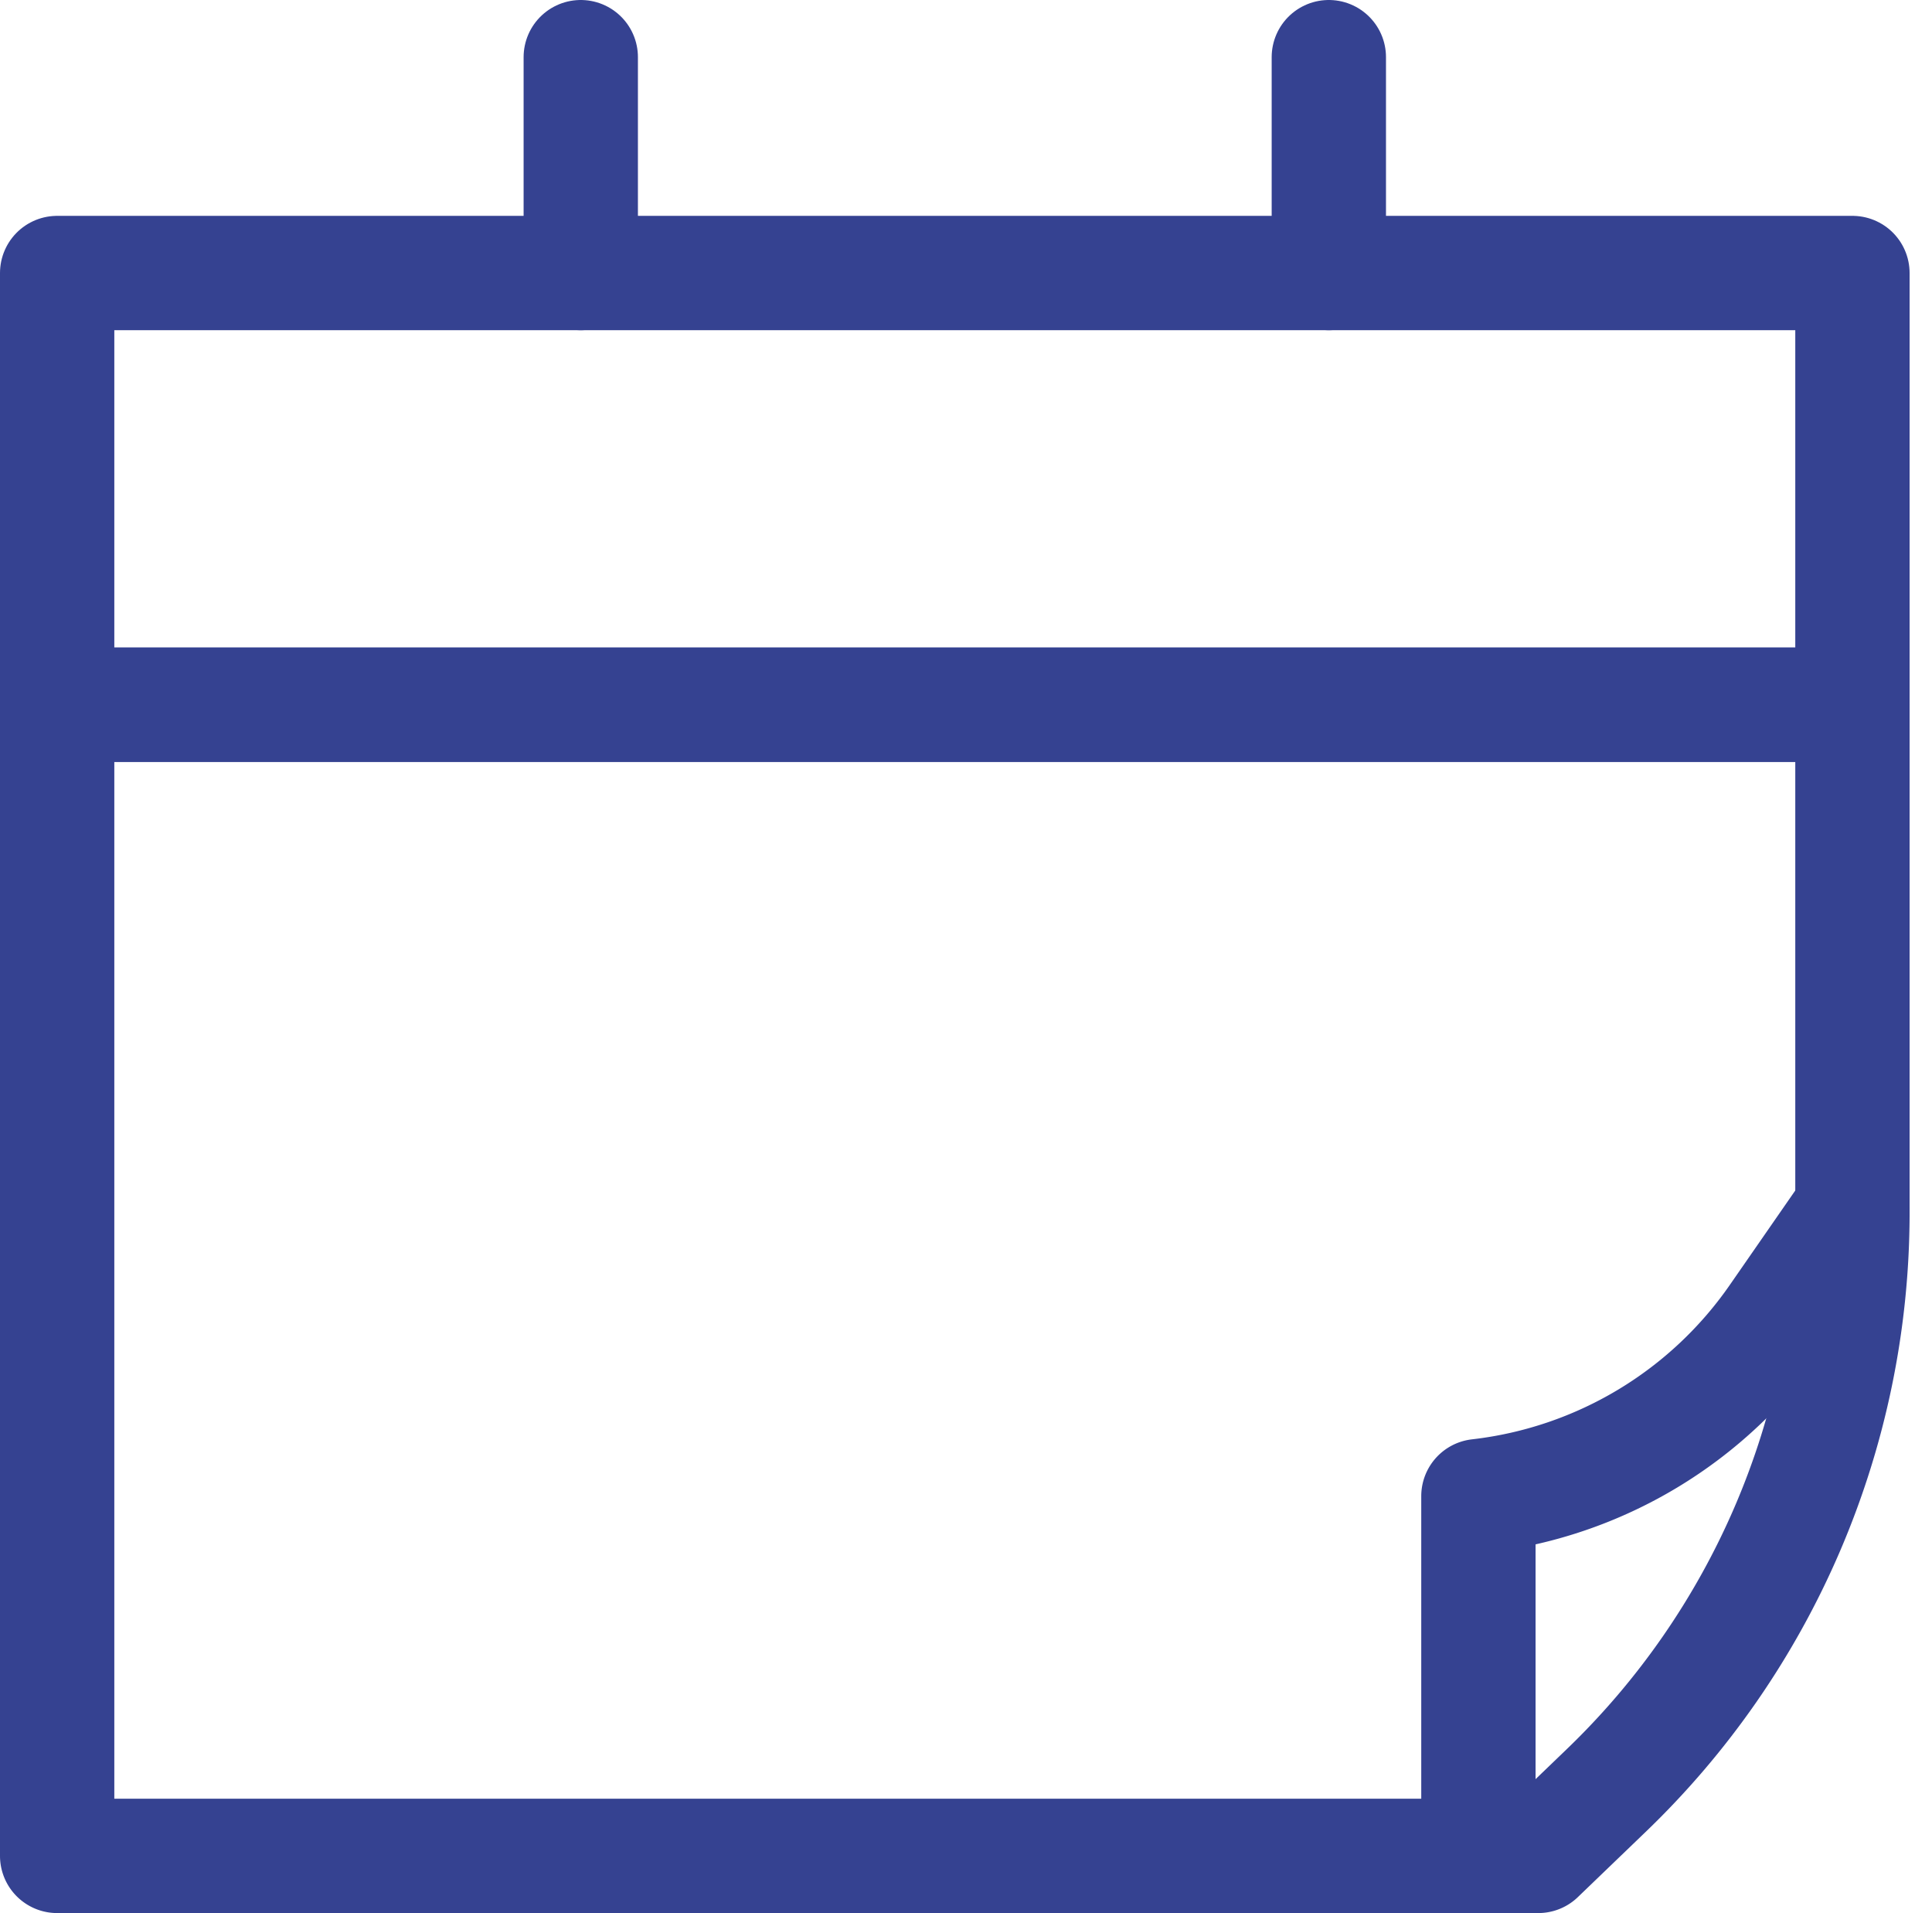 <svg xmlns="http://www.w3.org/2000/svg" width="33.802" height="33.465" viewBox="0 0 33.802 33.465">
  <g id="Atoms_Icons_Date" data-name="Atoms/ Icons/ Date" transform="translate(1 1)">
    <g id="Date">
      <rect id="Rectangle" width="31.41" height="7.552" transform="translate(0 3.776)" fill="none" stroke="#354291" stroke-linecap="round" stroke-linejoin="round" stroke-miterlimit="10" stroke-width="2"/>
      <path id="Path" d="M.479,0V3.776" transform="translate(8.682)" fill="none" stroke="#354291" stroke-linecap="round" stroke-linejoin="round" stroke-miterlimit="10" stroke-width="2"/>
      <path id="Path-2" data-name="Path" d="M.479,0V3.776" transform="translate(21.77)" fill="none" stroke="#354291" stroke-linecap="round" stroke-linejoin="round" stroke-miterlimit="10" stroke-width="2"/>
      <path id="Path-3" data-name="Path" d="M31.41,0H0V20.138H25.913l1.178-1.133A14.019,14.019,0,0,0,31.41,8.936Z" transform="translate(0 11.327)" fill="none" stroke="#354291" stroke-linecap="round" stroke-linejoin="round" stroke-miterlimit="10" stroke-width="2"/>
      <path id="Path-4" data-name="Path" d="M0,11.328V5.034H0A7.371,7.371,0,0,0,5.235,1.888L6.544,0" transform="translate(24.866 20.138)" fill="none" stroke="#354291" stroke-linecap="round" stroke-linejoin="round" stroke-miterlimit="10" stroke-width="2"/>
    </g>
  </g>
</svg>
